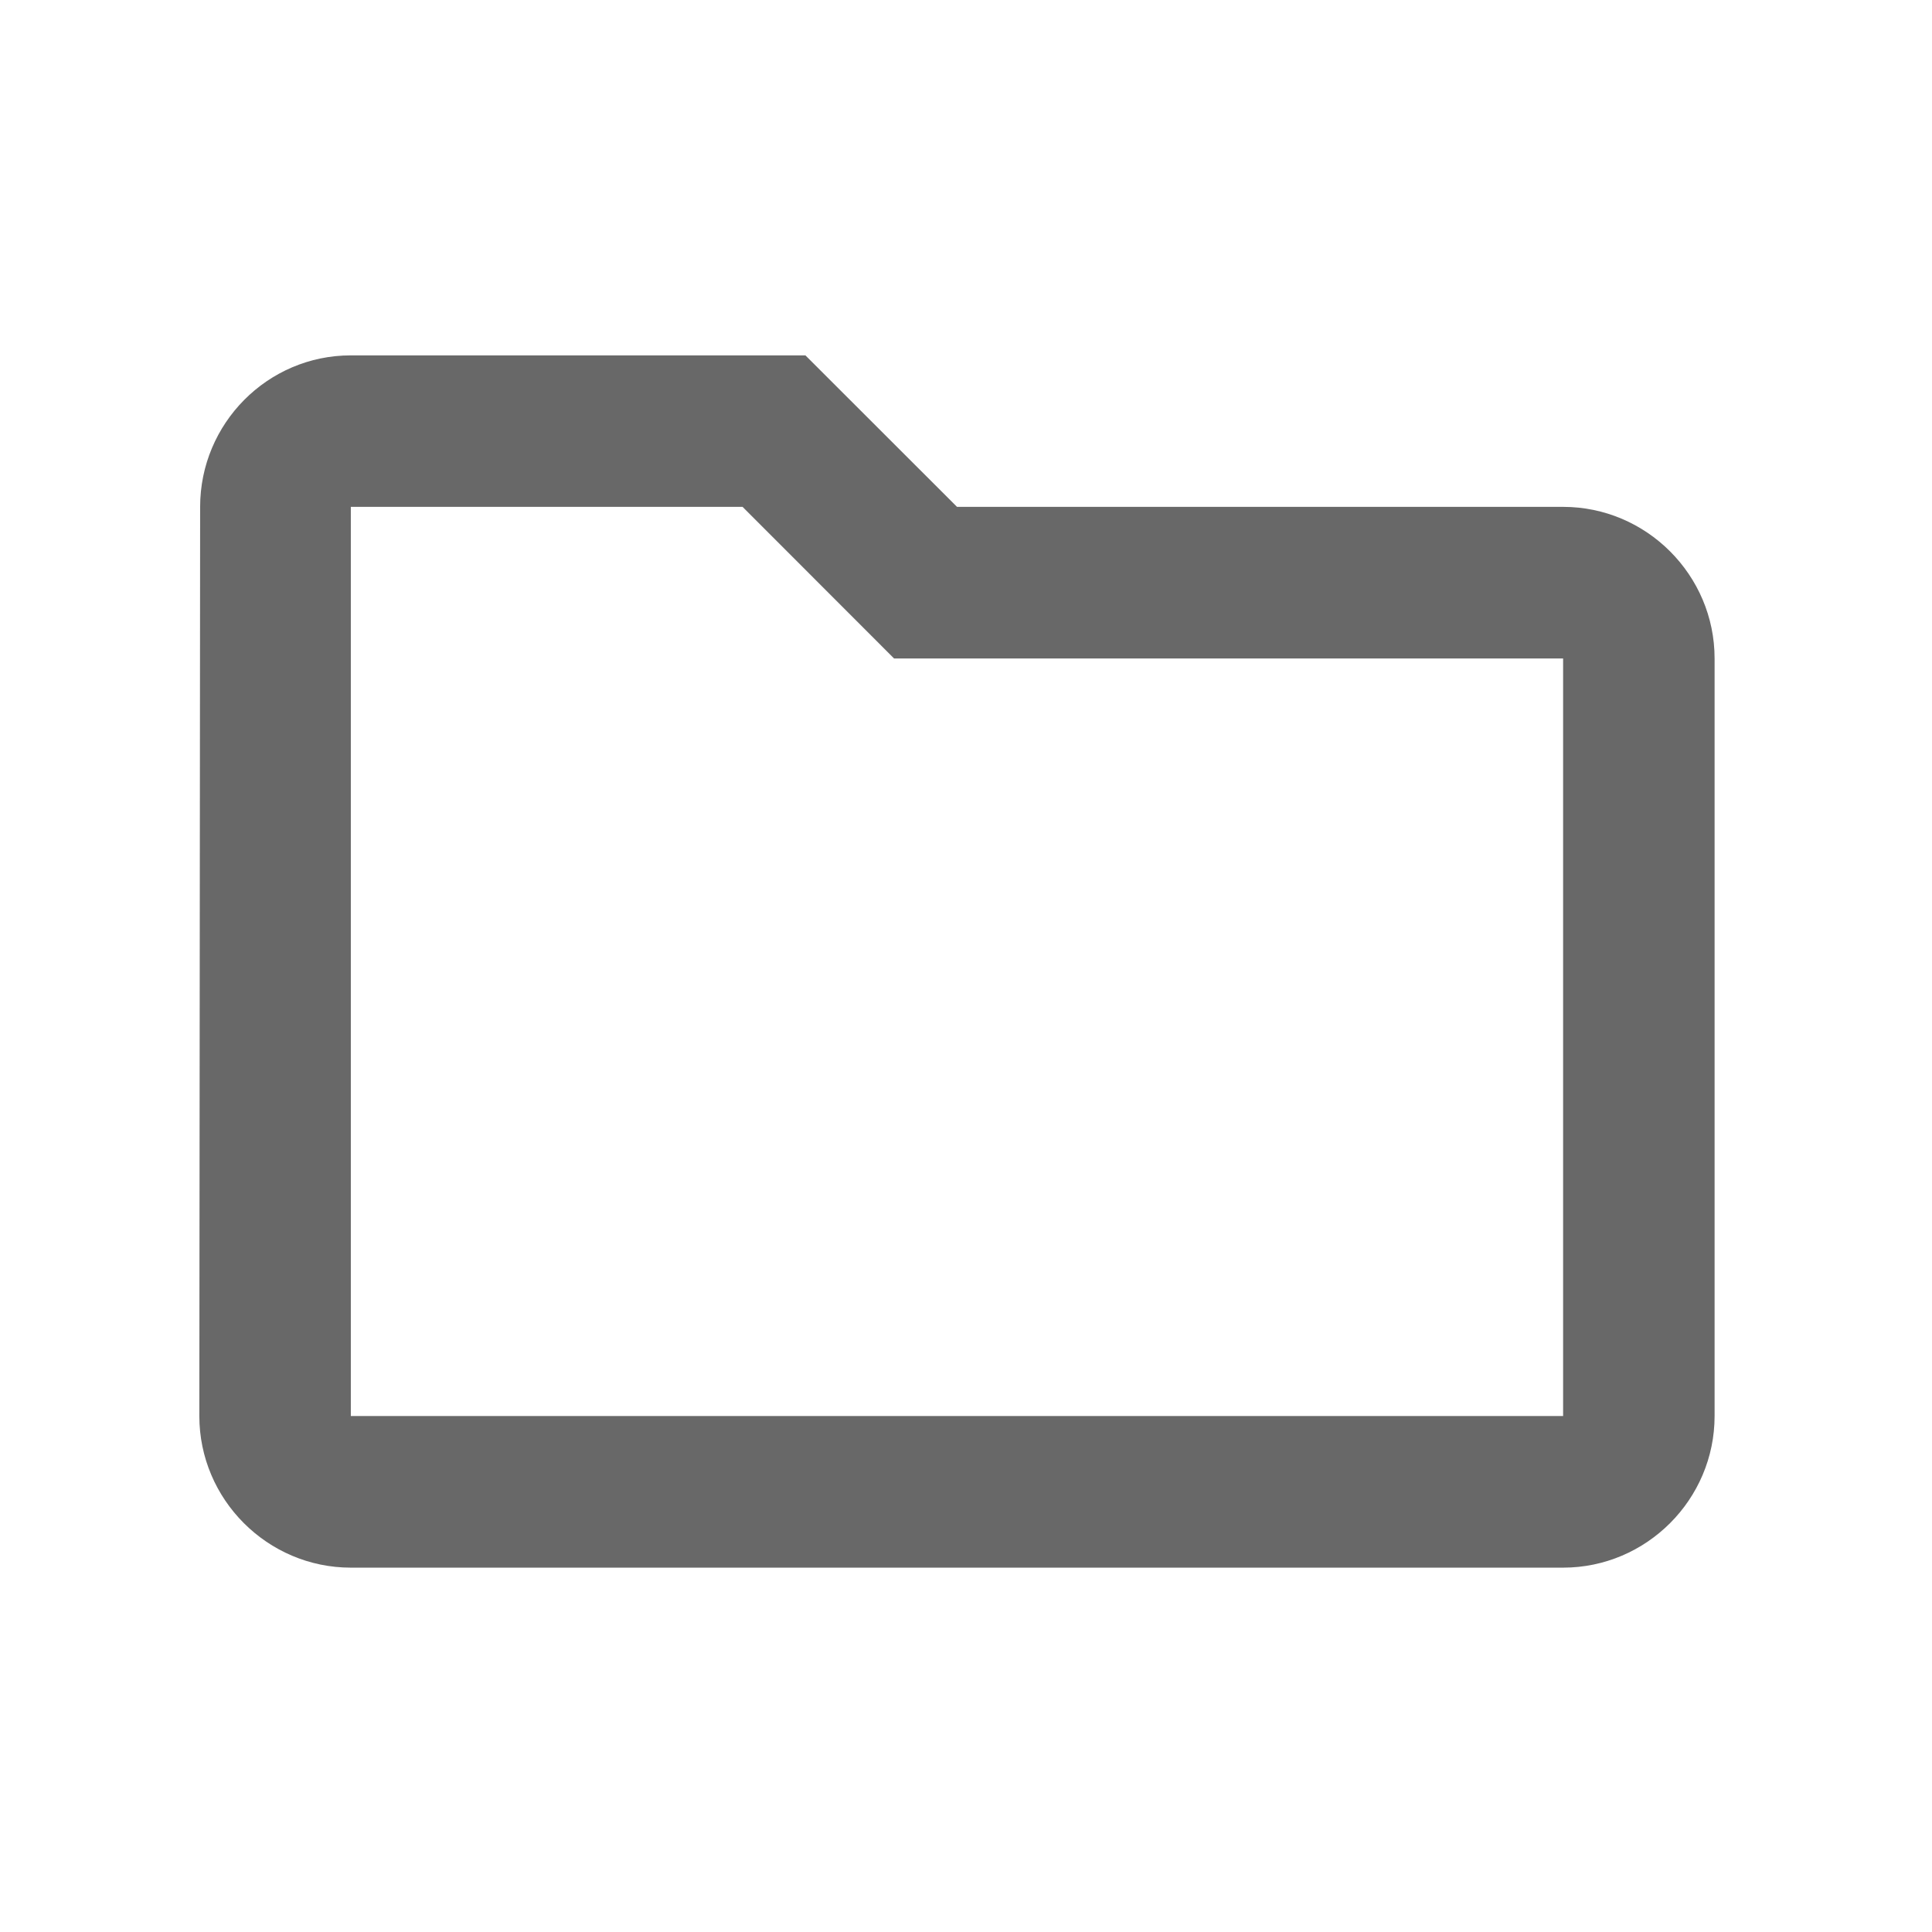 <svg width="17" height="17" viewBox="0 0 17 17" fill="none" xmlns="http://www.w3.org/2000/svg">
<path d="M6.534 4.46L7.867 5.794H13.754V12.46H3.087V4.46H6.534ZM7.087 3.127H3.087C2.354 3.127 1.761 3.727 1.761 4.46L1.754 12.46C1.754 13.194 2.354 13.794 3.087 13.794H13.754C14.487 13.794 15.087 13.194 15.087 12.46V5.794C15.087 5.06 14.487 4.46 13.754 4.46H8.421L7.087 3.127Z" fill="#686868"/>
</svg>
